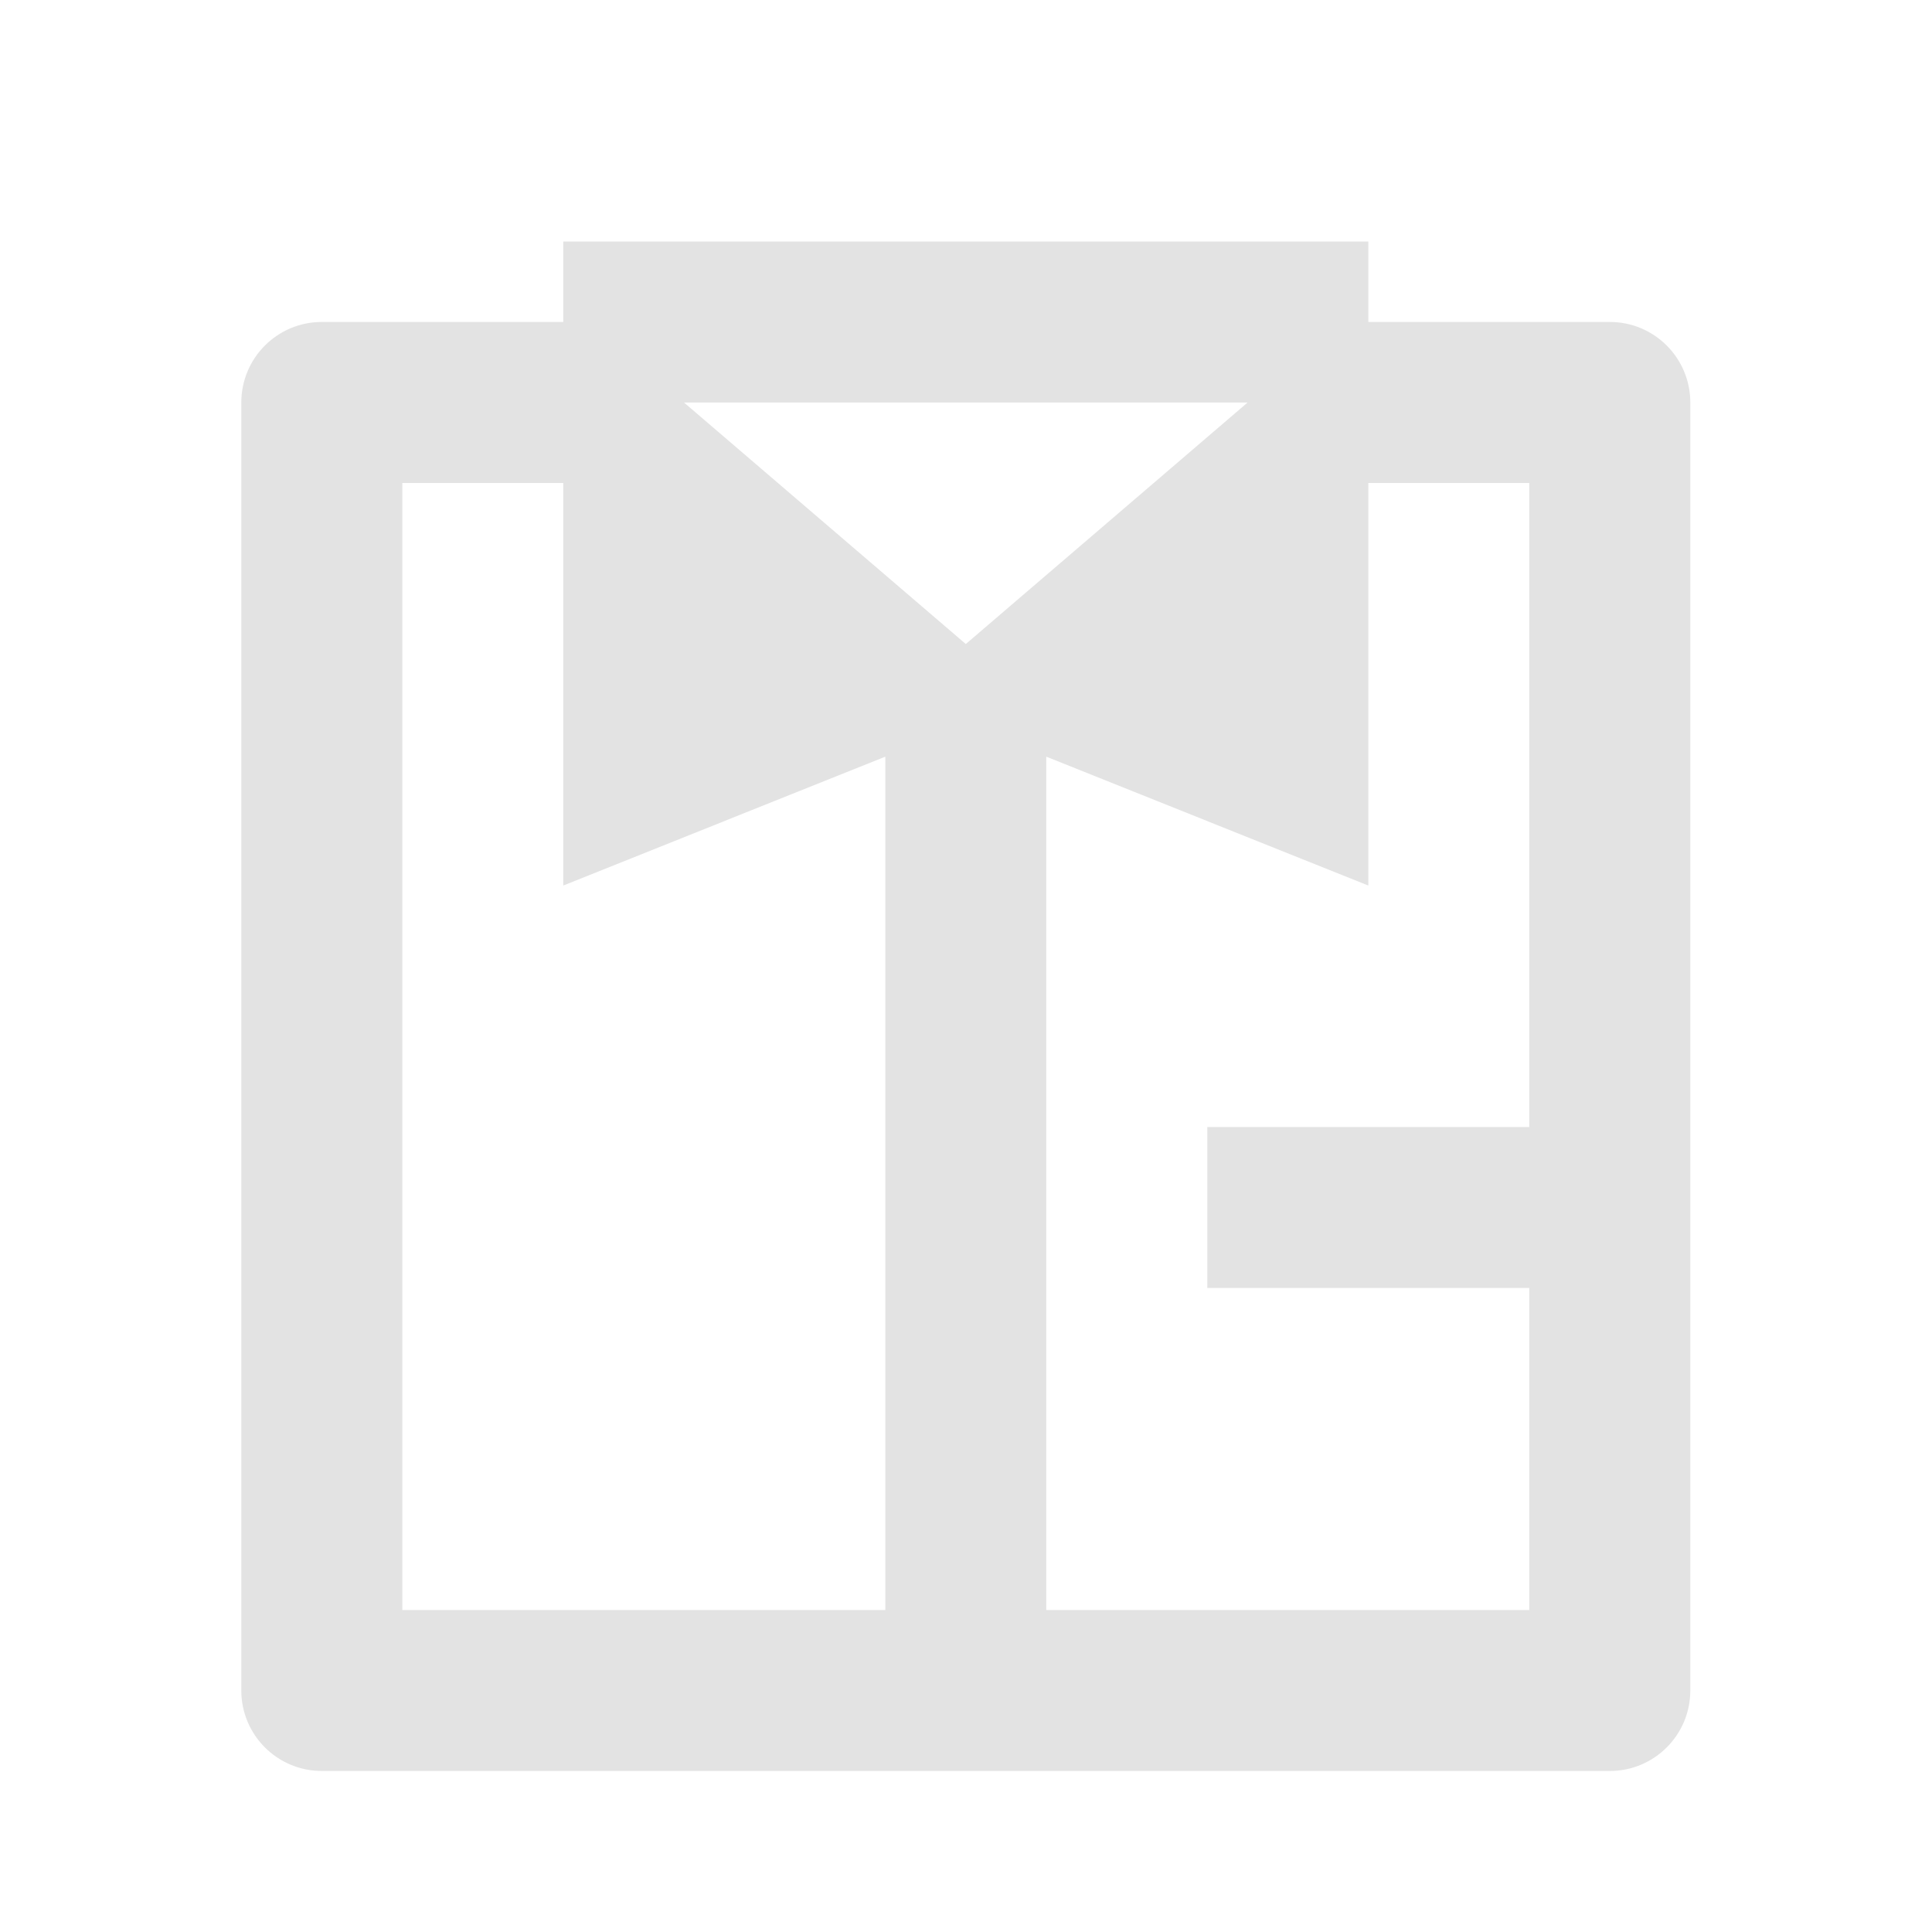 <svg width="20" height="20" viewBox="0 0 20 20" fill="none" xmlns="http://www.w3.org/2000/svg">
<path d="M10.831 16.667H15.831V13.333H12.498V11.667H15.831V5H14.165V9.167L10.831 7.833V16.667ZM9.165 16.667V7.833L5.831 9.167V5H4.165V16.667H9.165ZM5.831 3.333V2.5H14.165V3.333H16.665C17.125 3.333 17.498 3.706 17.498 4.167V17.5C17.498 17.96 17.125 18.333 16.665 18.333H3.331C2.871 18.333 2.498 17.96 2.498 17.5V4.167C2.498 3.706 2.871 3.333 3.331 3.333H5.831ZM9.998 6.667L12.915 4.167H7.081L9.998 6.667Z" fill="#E3E3E3"/>
</svg>
